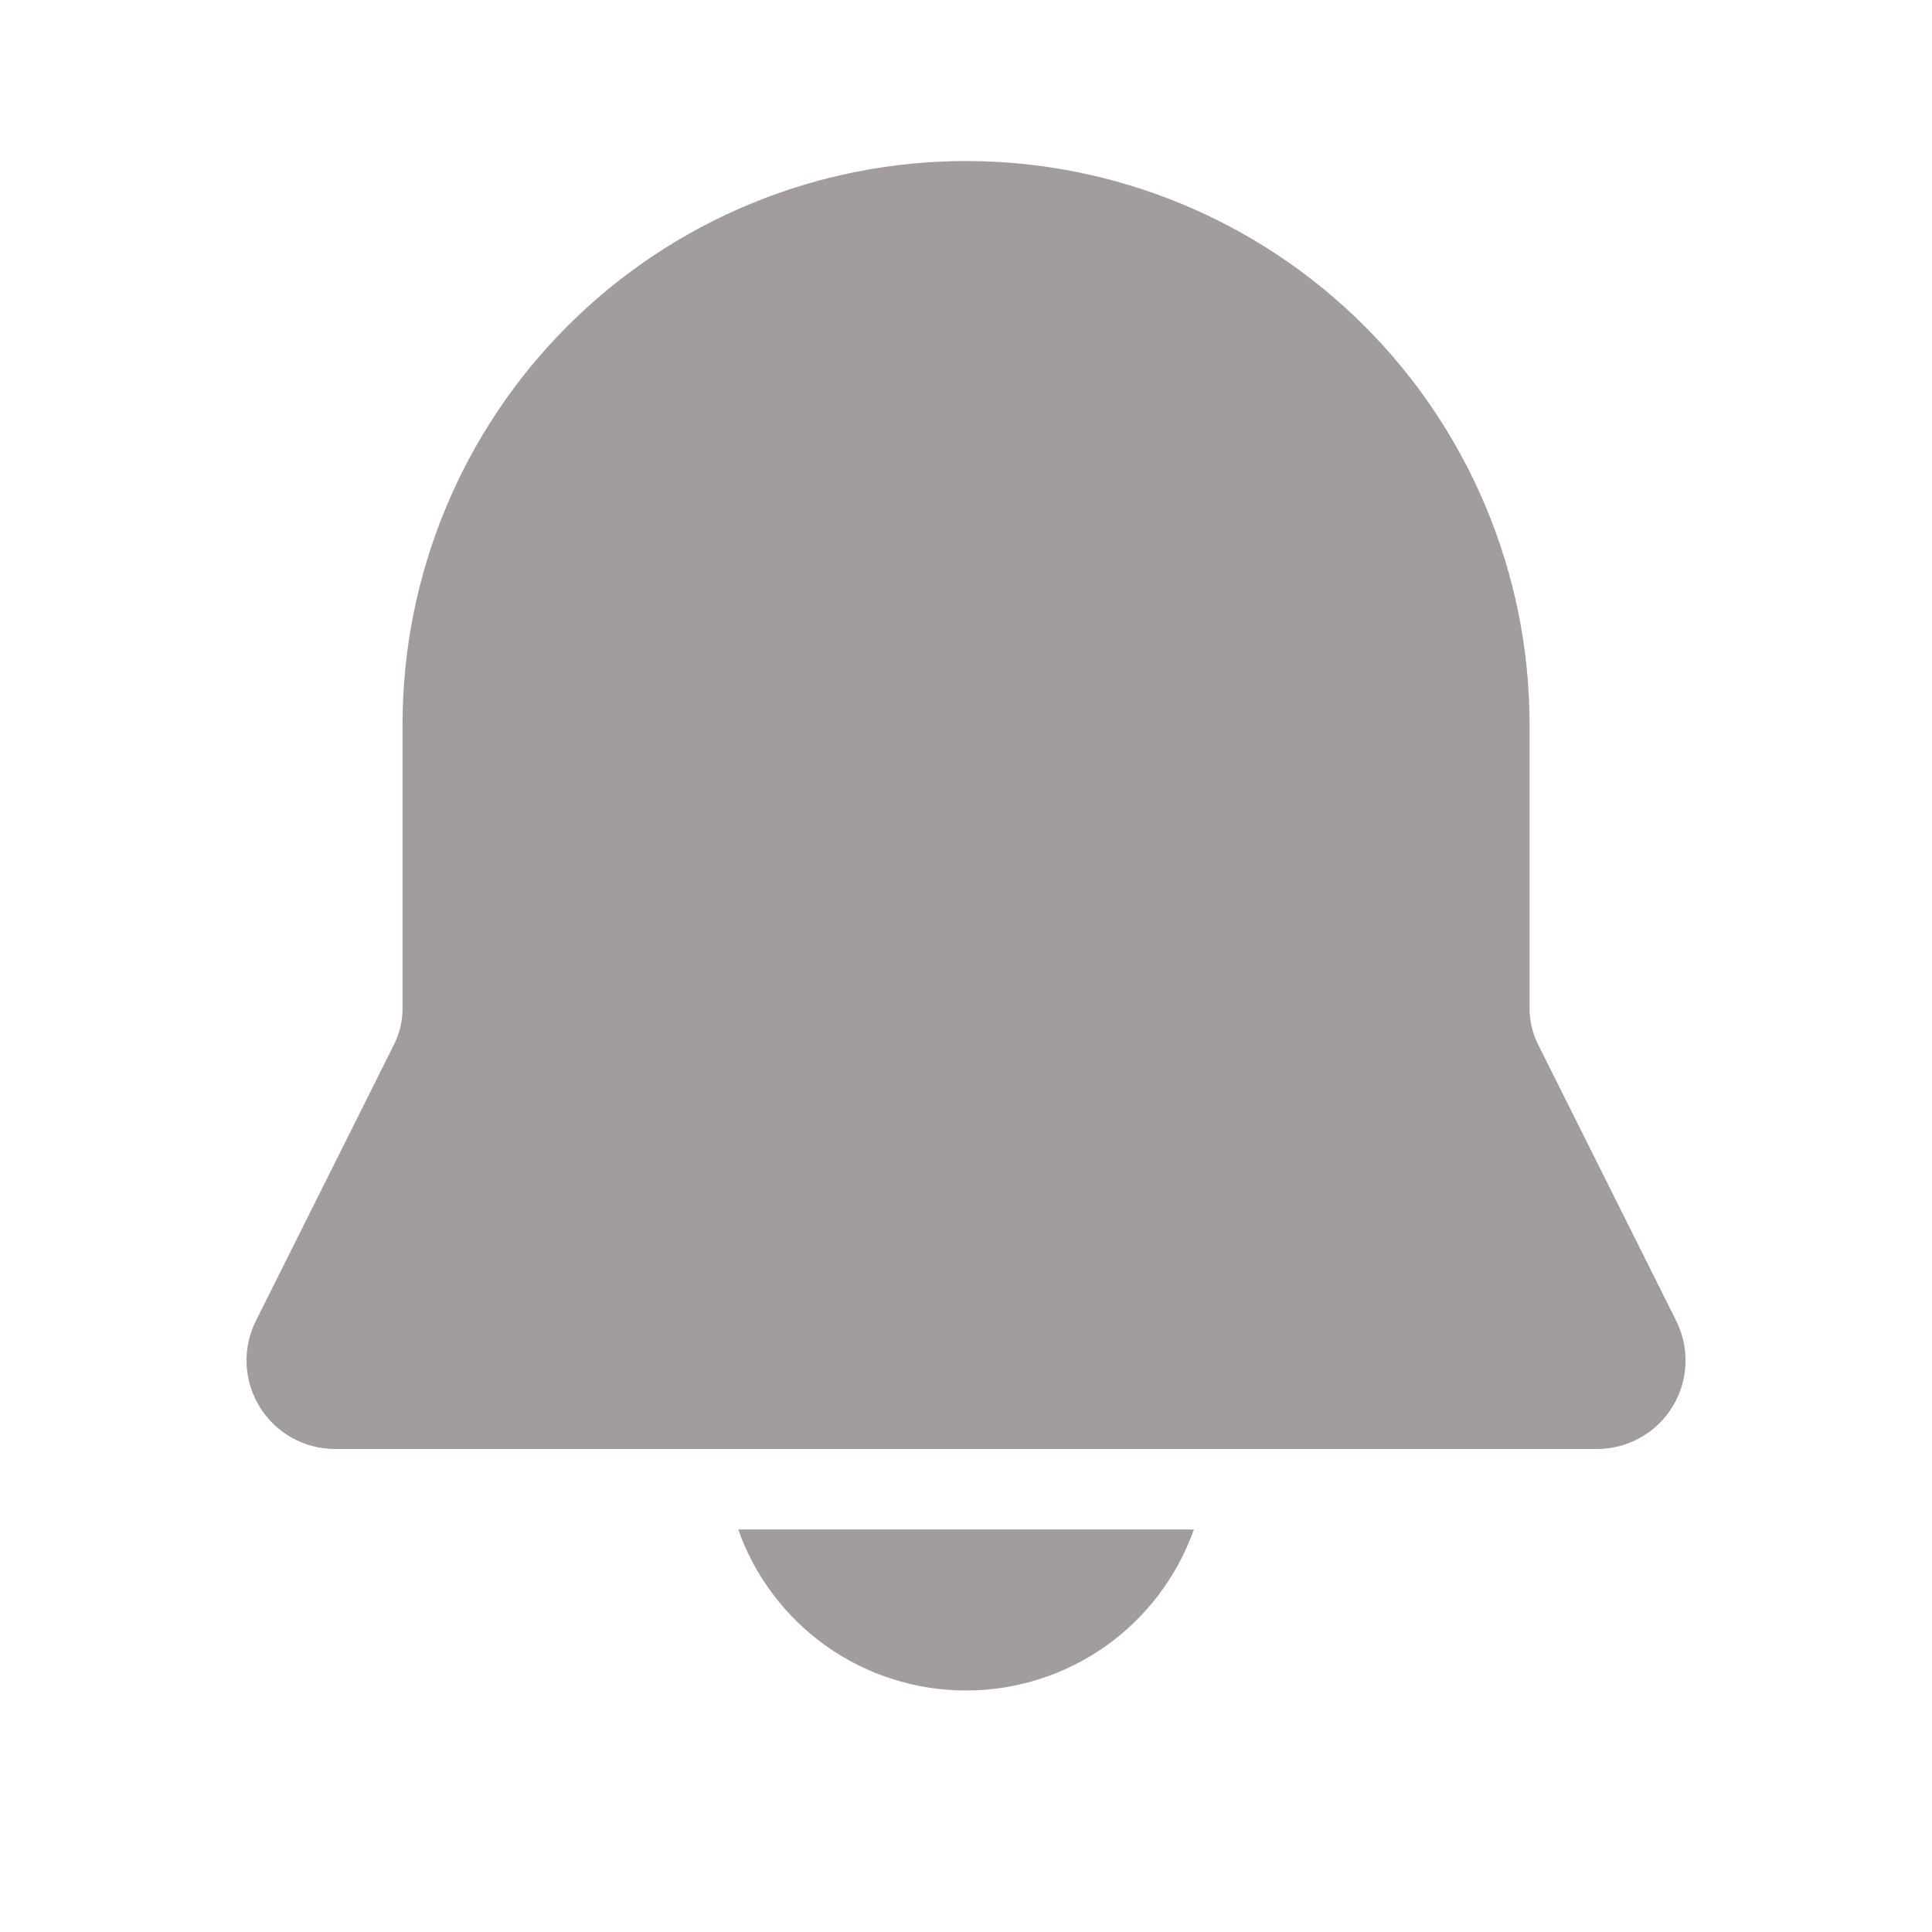 <svg width="20" height="20" viewBox="0 0 20 20" fill="none" xmlns="http://www.w3.org/2000/svg">
<path d="M10 1.667C8.453 1.667 6.969 2.281 5.875 3.375C4.781 4.469 4.167 5.953 4.167 7.5V10.44C4.167 10.569 4.137 10.697 4.079 10.812L2.649 13.673C2.579 13.813 2.546 13.968 2.553 14.124C2.56 14.281 2.607 14.432 2.689 14.565C2.771 14.698 2.886 14.808 3.022 14.884C3.159 14.96 3.312 15 3.469 15H16.532C16.688 15 16.842 14.96 16.978 14.884C17.115 14.808 17.23 14.698 17.312 14.565C17.394 14.432 17.441 14.281 17.448 14.124C17.455 13.968 17.422 13.813 17.352 13.673L15.922 10.812C15.864 10.697 15.834 10.569 15.834 10.44V7.5C15.834 5.953 15.219 4.469 14.125 3.375C13.031 2.281 11.547 1.667 10 1.667ZM10 17.5C9.483 17.5 8.978 17.34 8.556 17.042C8.134 16.743 7.814 16.321 7.642 15.833H12.359C12.186 16.321 11.867 16.743 11.444 17.042C11.022 17.34 10.517 17.5 10 17.5Z" fill="#A29C9C"/>
</svg>
